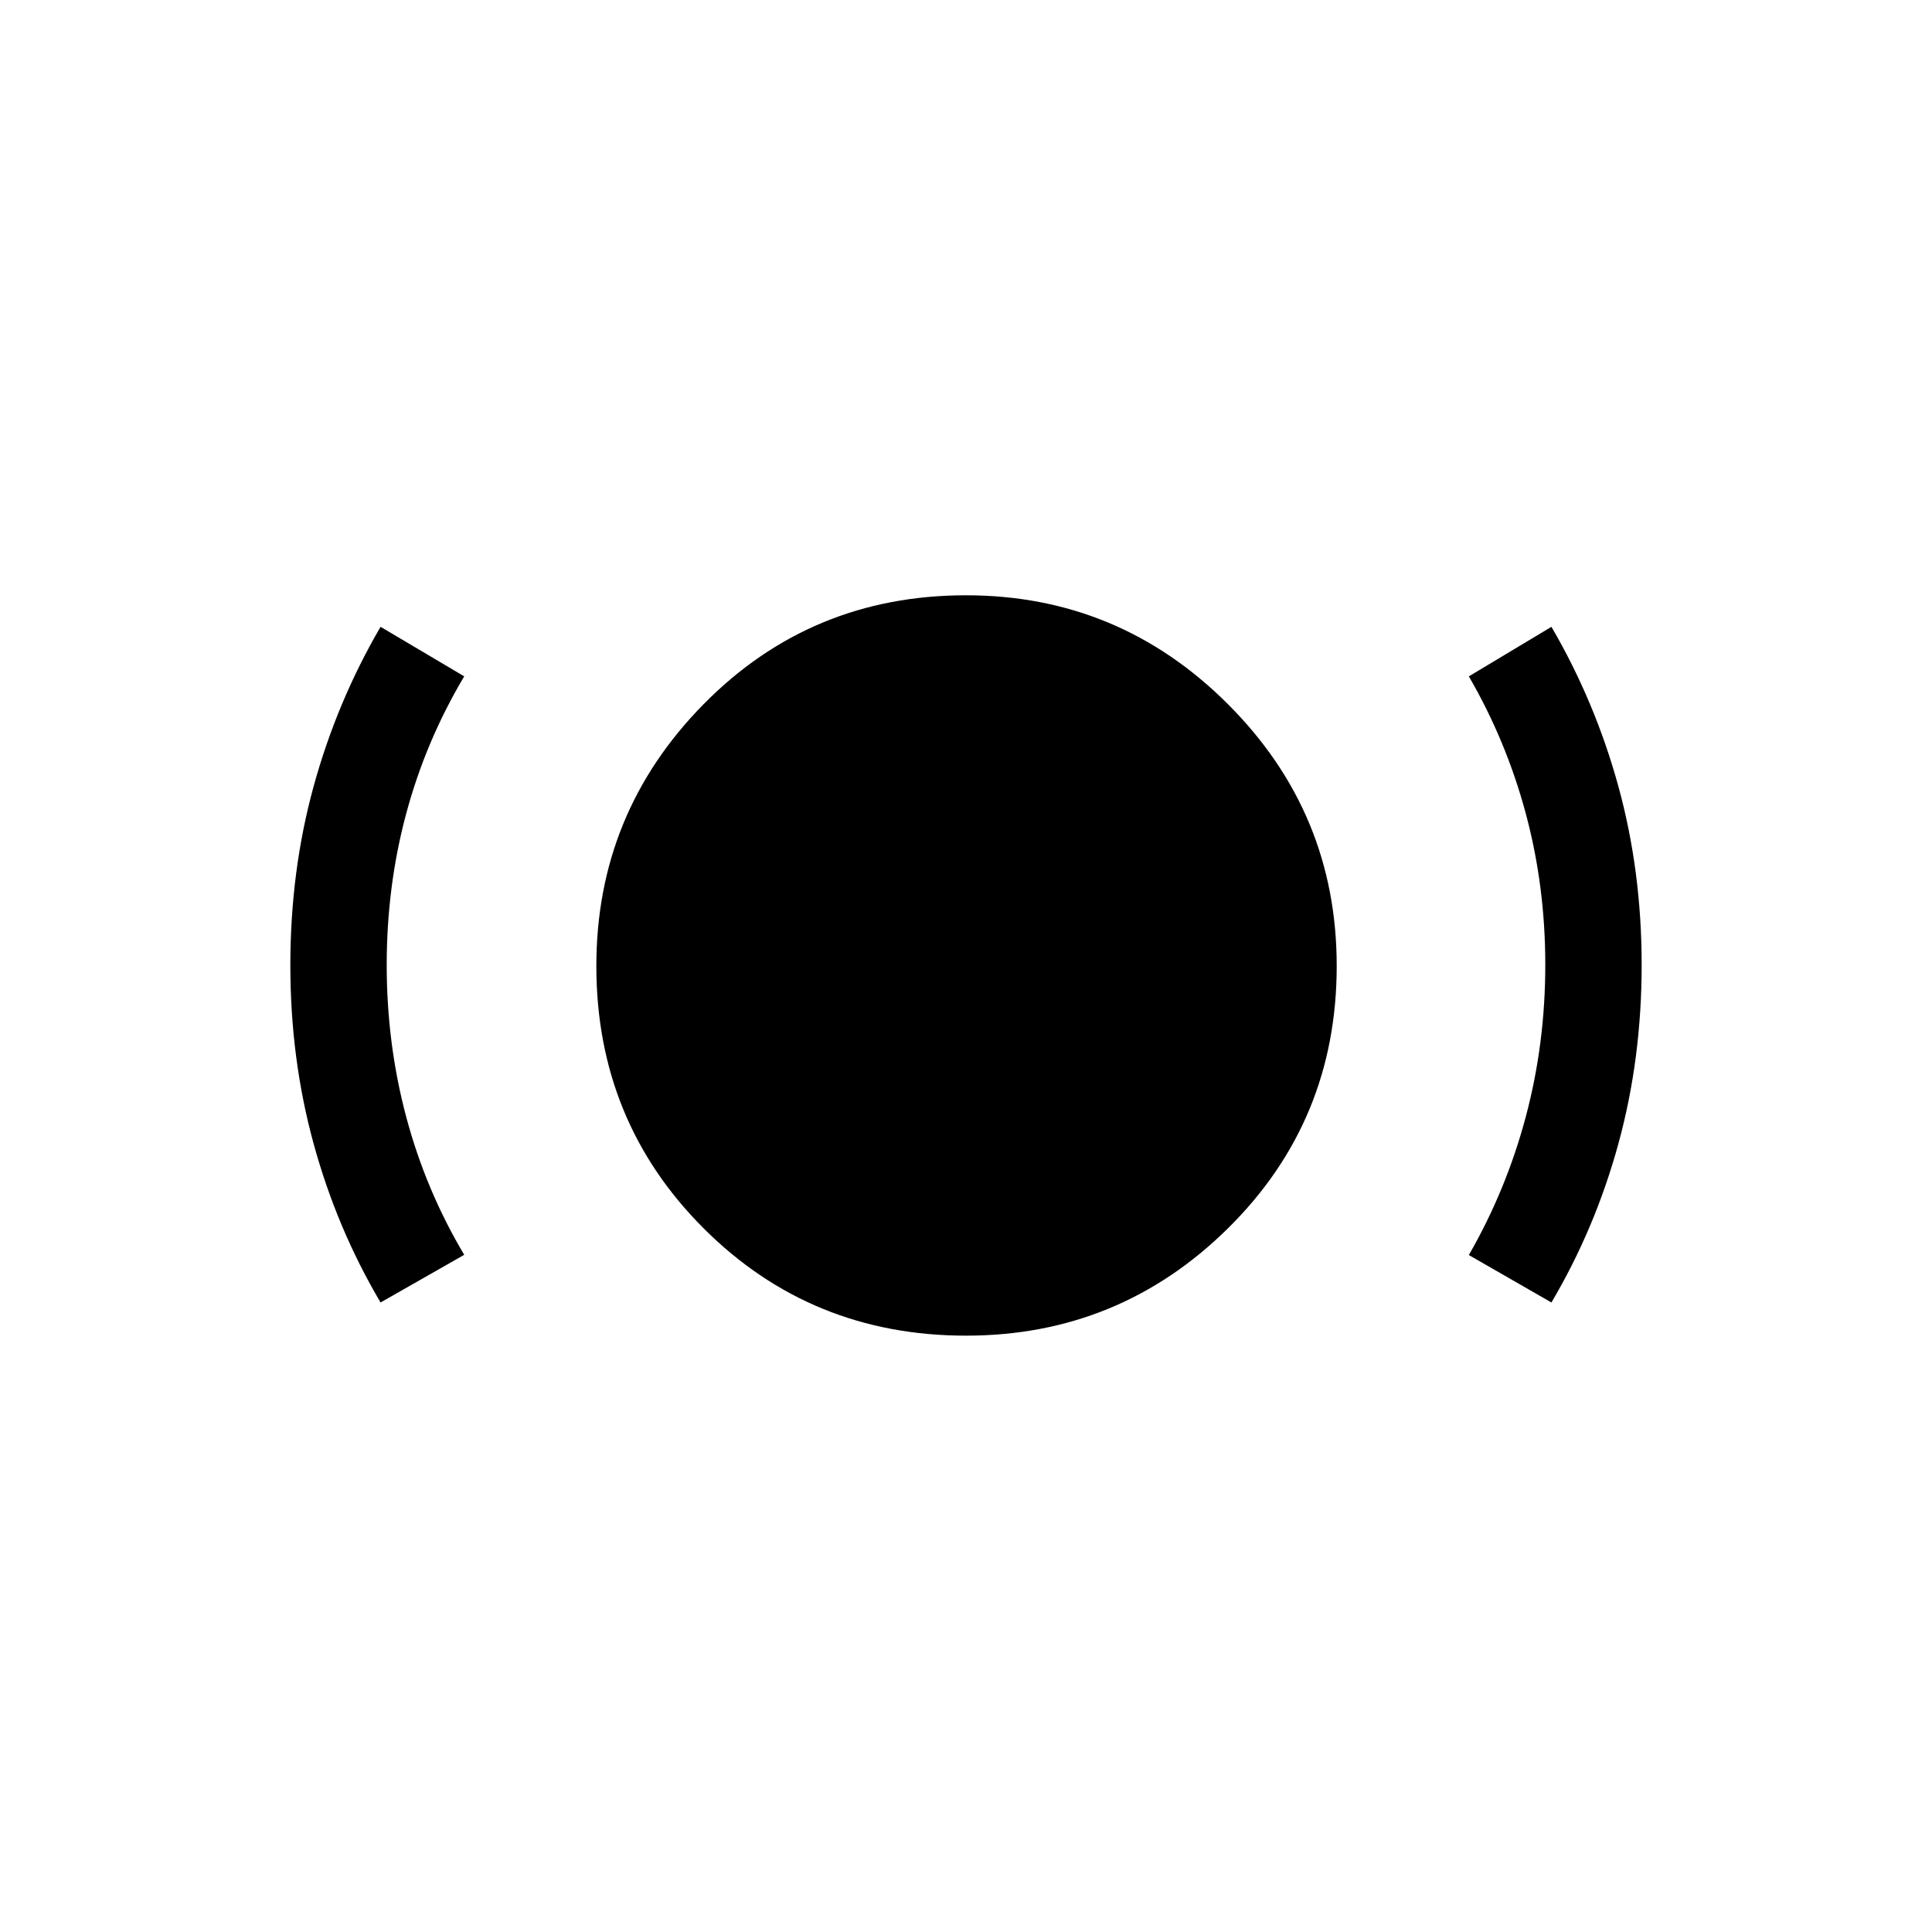 <svg xmlns="http://www.w3.org/2000/svg" height="40" viewBox="0 -960 960 960" width="40"><path d="M480.008-296.321q-77.021 0-130.354-53.301-53.333-53.302-53.333-130.386 0-75.979 53.301-130.088 53.302-54.108 130.386-54.108 75.979 0 130.088 54.04 54.108 54.039 54.108 130.156 0 77.021-54.04 130.354-54.039 53.333-130.156 53.333Zm-290.904-16.487q-21.701-36.692-33.267-78.874-11.567-42.181-11.567-88.707 0-46.783 11.567-88.876 11.566-42.092 33.267-79.273l41.563 24.615q-19.11 32.082-28.812 68.135-9.701 36.053-9.701 75.306 0 39.133 9.705 75.513 9.705 36.379 28.808 68.482l-41.563 23.679Zm581.792 0-41.037-23.576q18.577-32.27 28.282-68.655 9.705-36.385 9.705-75.525 0-39.14-9.701-75.226-9.702-36.086-28.286-68.133l41.037-24.615q21.701 37.181 33.267 79.273 11.567 42.093 11.567 88.747 0 46.655-11.567 88.836-11.566 42.182-33.267 78.874Z"/></svg>